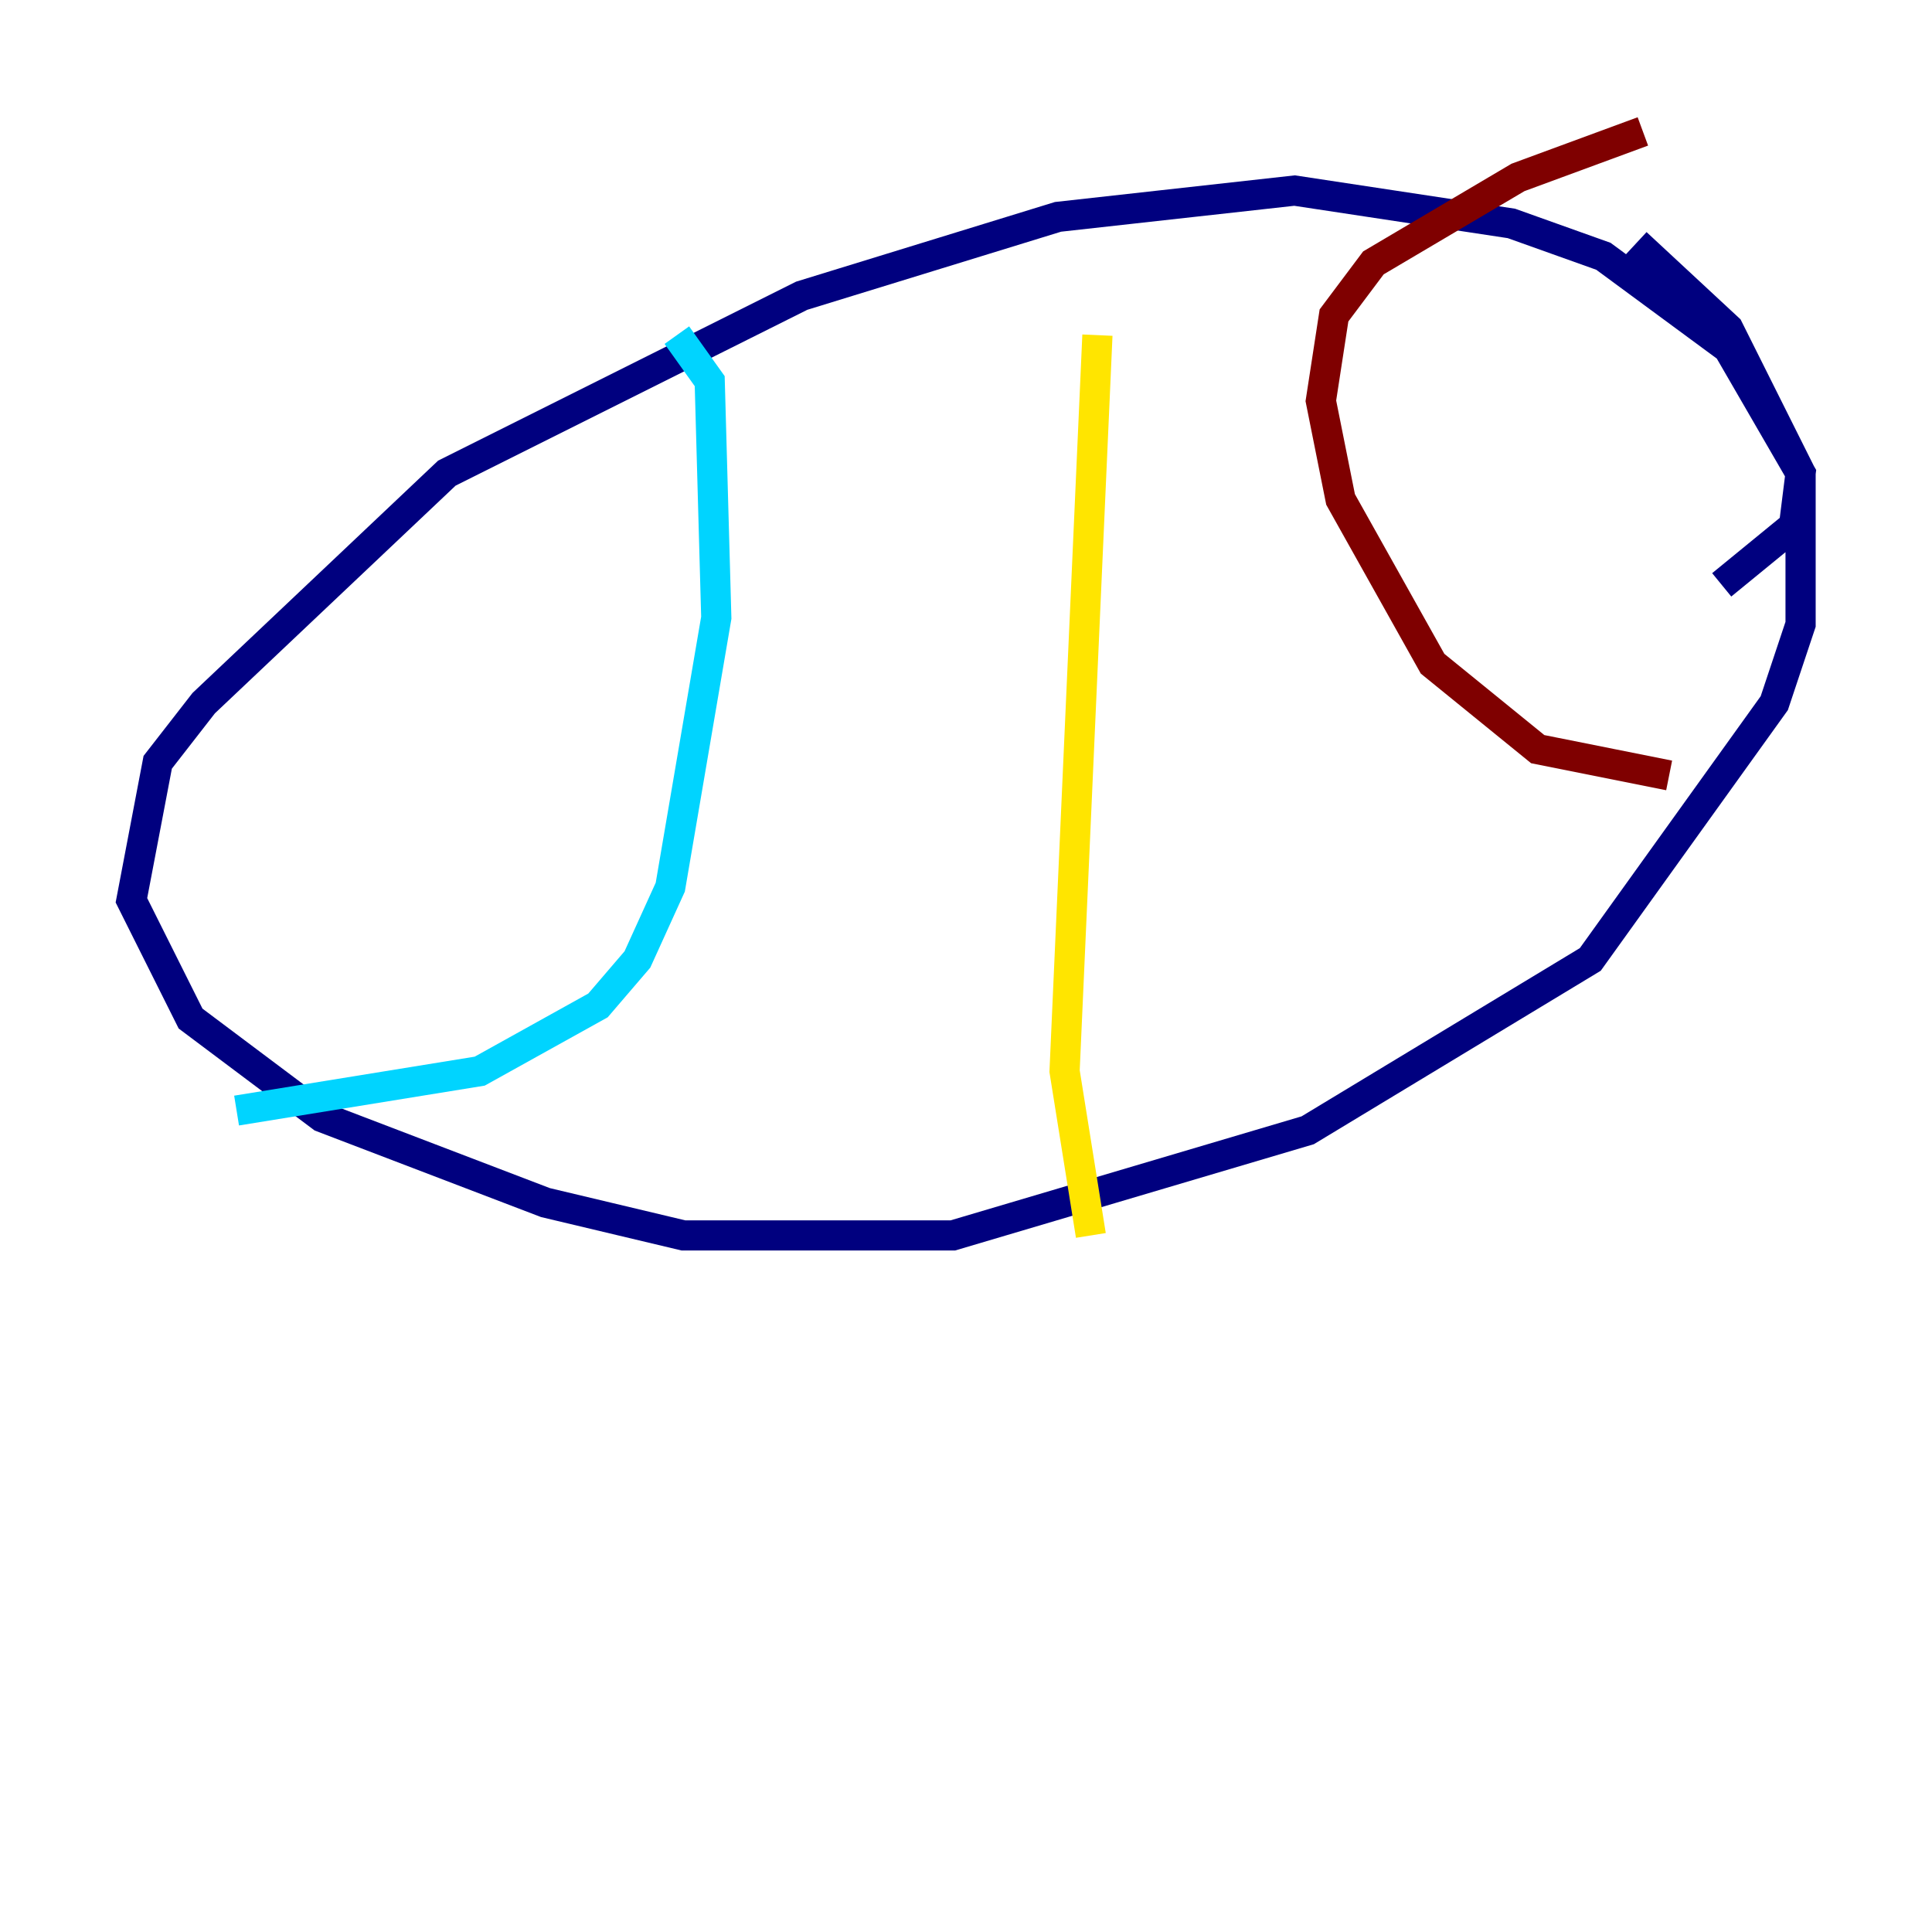 <?xml version="1.0" encoding="utf-8" ?>
<svg baseProfile="tiny" height="128" version="1.2" viewBox="0,0,128,128" width="128" xmlns="http://www.w3.org/2000/svg" xmlns:ev="http://www.w3.org/2001/xml-events" xmlns:xlink="http://www.w3.org/1999/xlink"><defs /><polyline fill="none" points="114.068,38.748 118.857,34.83 119.293,31.347 114.503,23.075 106.231,16.98 100.136,14.803 85.769,12.626 70.095,14.367 53.116,19.592 29.605,31.347 13.497,46.585 10.449,50.503 8.707,59.646 12.626,67.483 21.333,74.014 36.136,79.674 45.279,81.85 63.129,81.85 86.639,74.884 105.361,63.565 117.551,46.585 119.293,41.361 119.293,31.347 114.503,21.769 108.408,16.109" stroke="#00007f" stroke-width="2" /><polyline fill="none" points="44.843,22.204 47.02,25.252 47.456,40.925 44.408,58.776 42.231,63.565 39.619,66.612 31.782,70.966 15.674,73.578" stroke="#00d4ff" stroke-width="2" /><polyline fill="none" points="72.707,22.204 70.531,70.966 72.272,81.85" stroke="#ffe500" stroke-width="2" /><polyline fill="none" points="108.844,8.707 100.571,11.755 90.993,17.415 88.381,20.898 87.51,26.558 88.816,33.088 94.912,43.973 101.878,49.633 110.585,51.374" stroke="#7f0000" stroke-width="2" /></svg>